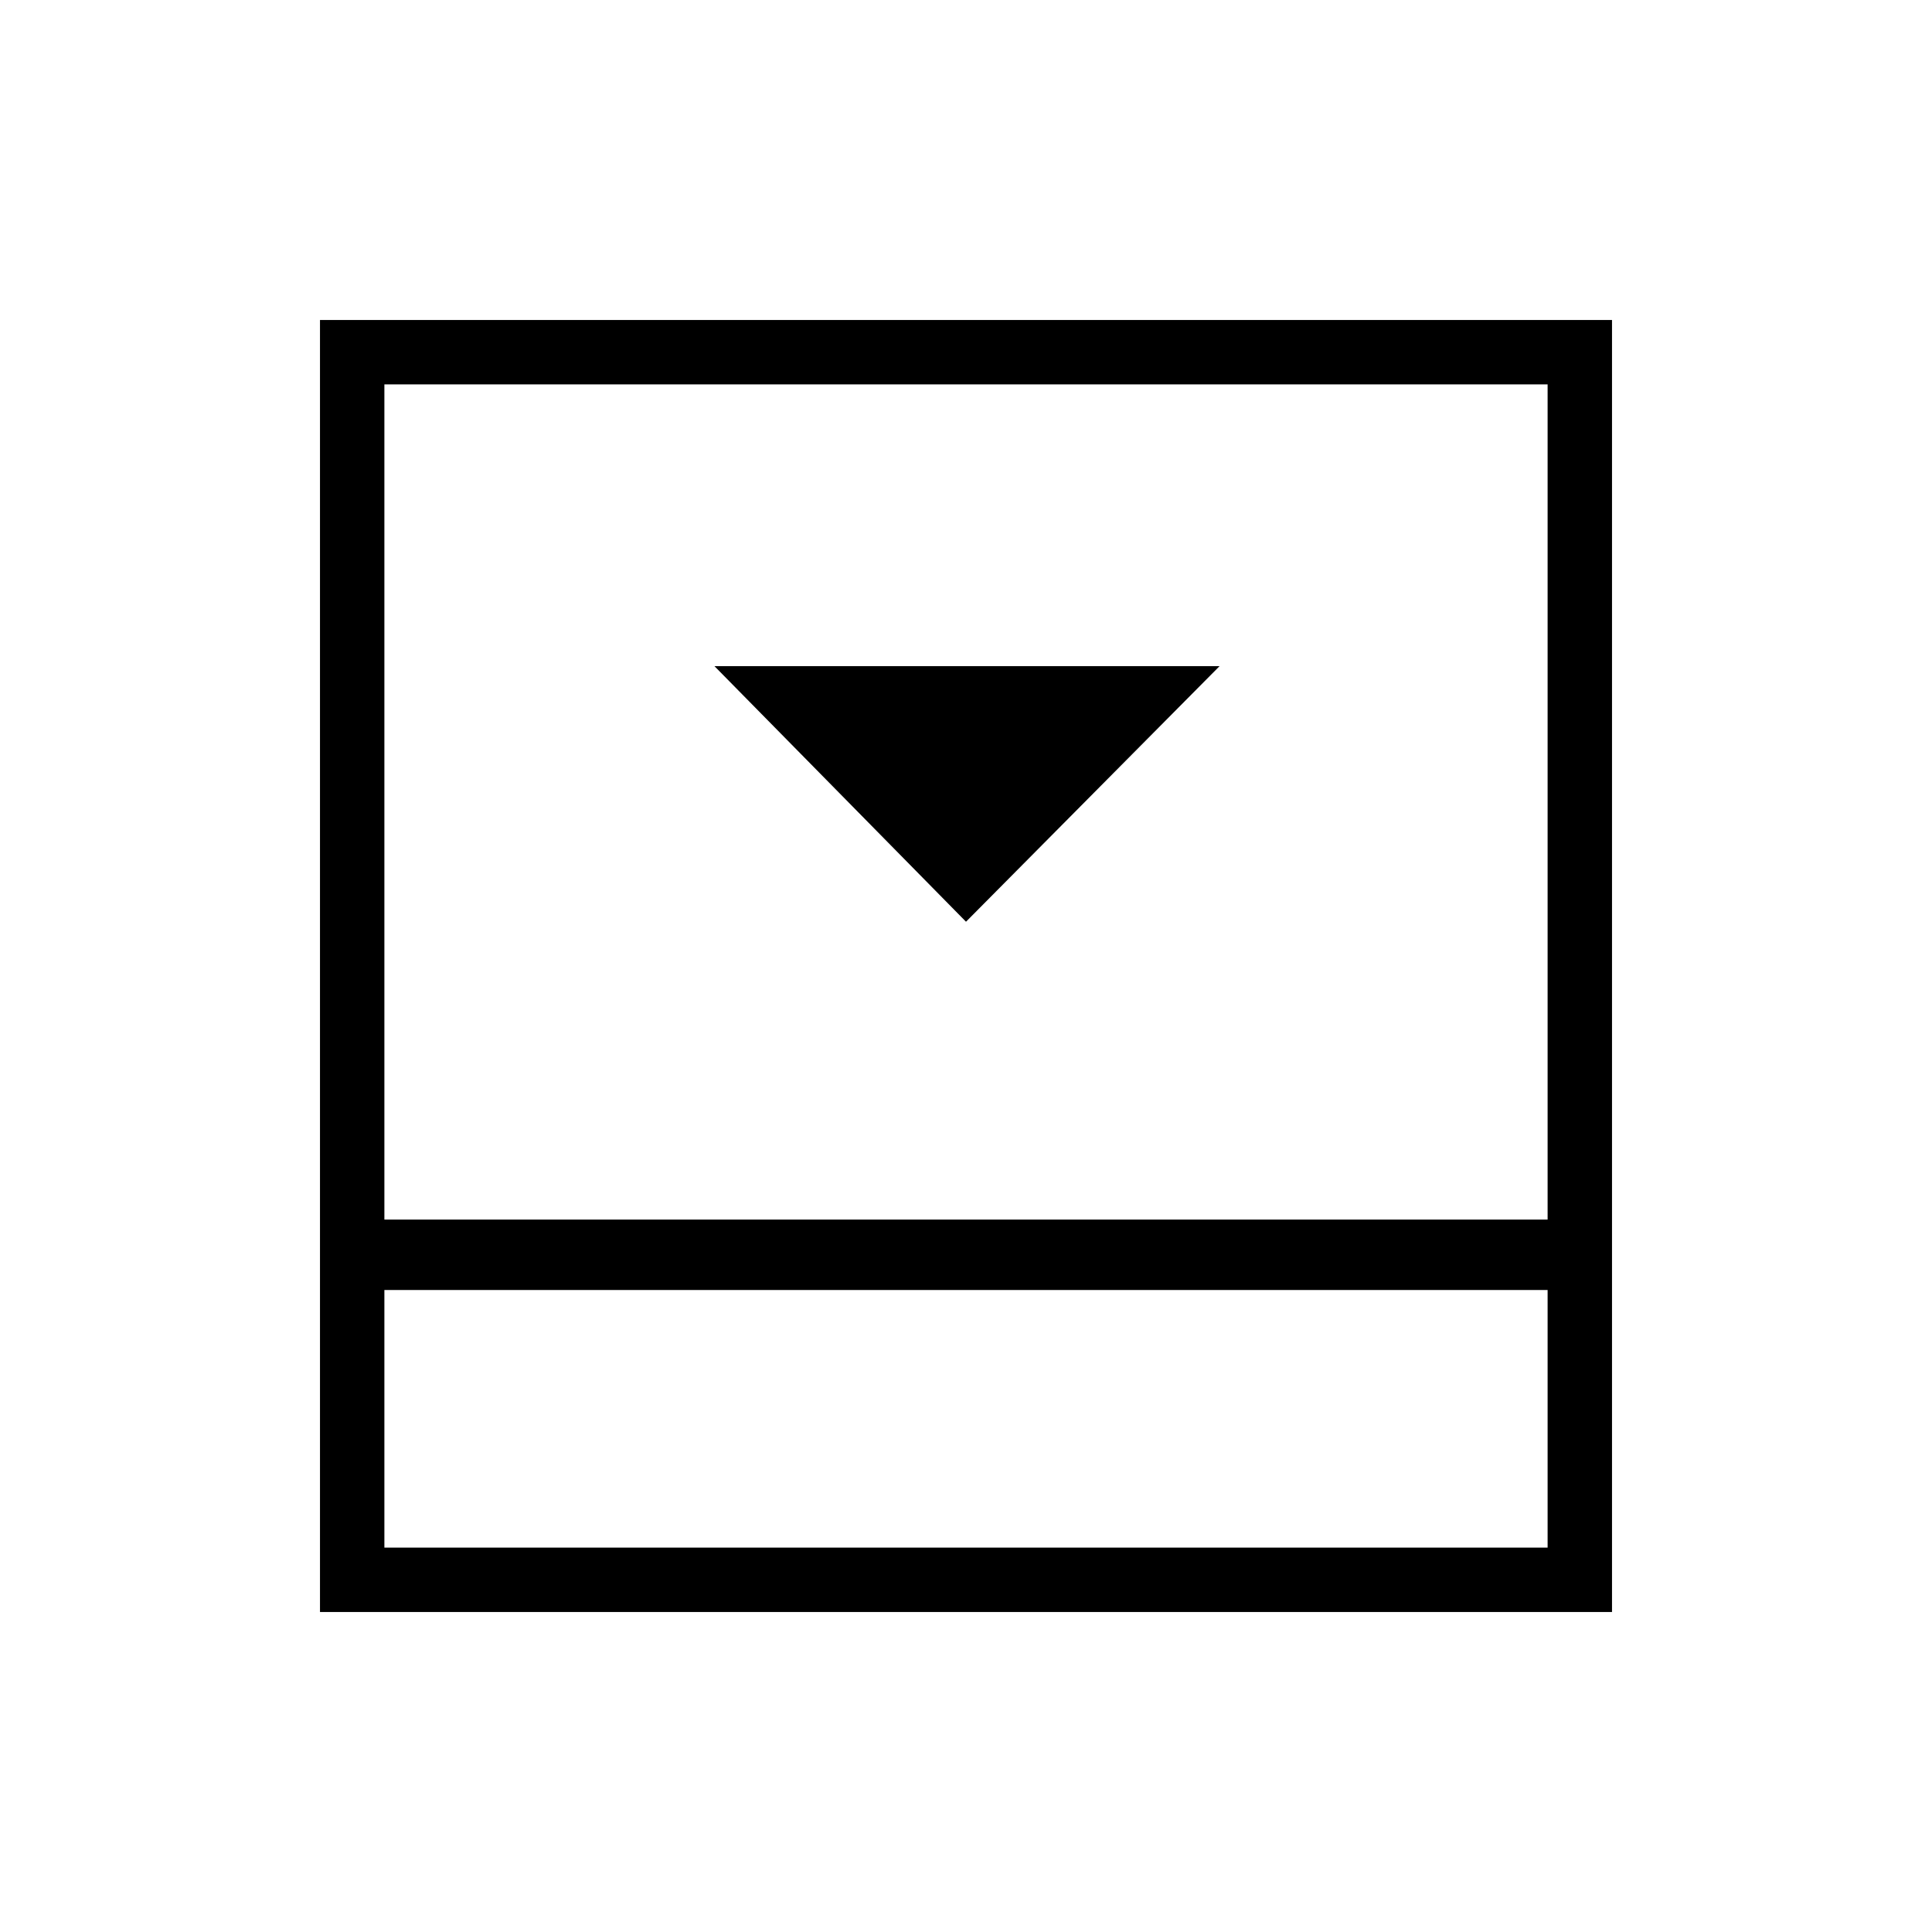 <svg xmlns="http://www.w3.org/2000/svg" height="48" viewBox="0 96 960 960" width="48"><path d="m480 554 126-127H355l125 127ZM191 865h578V737H191v128Zm0-163h578V287H191v415Zm0 35v128-128Zm-32 160V255h642v642H159Z"/></svg>